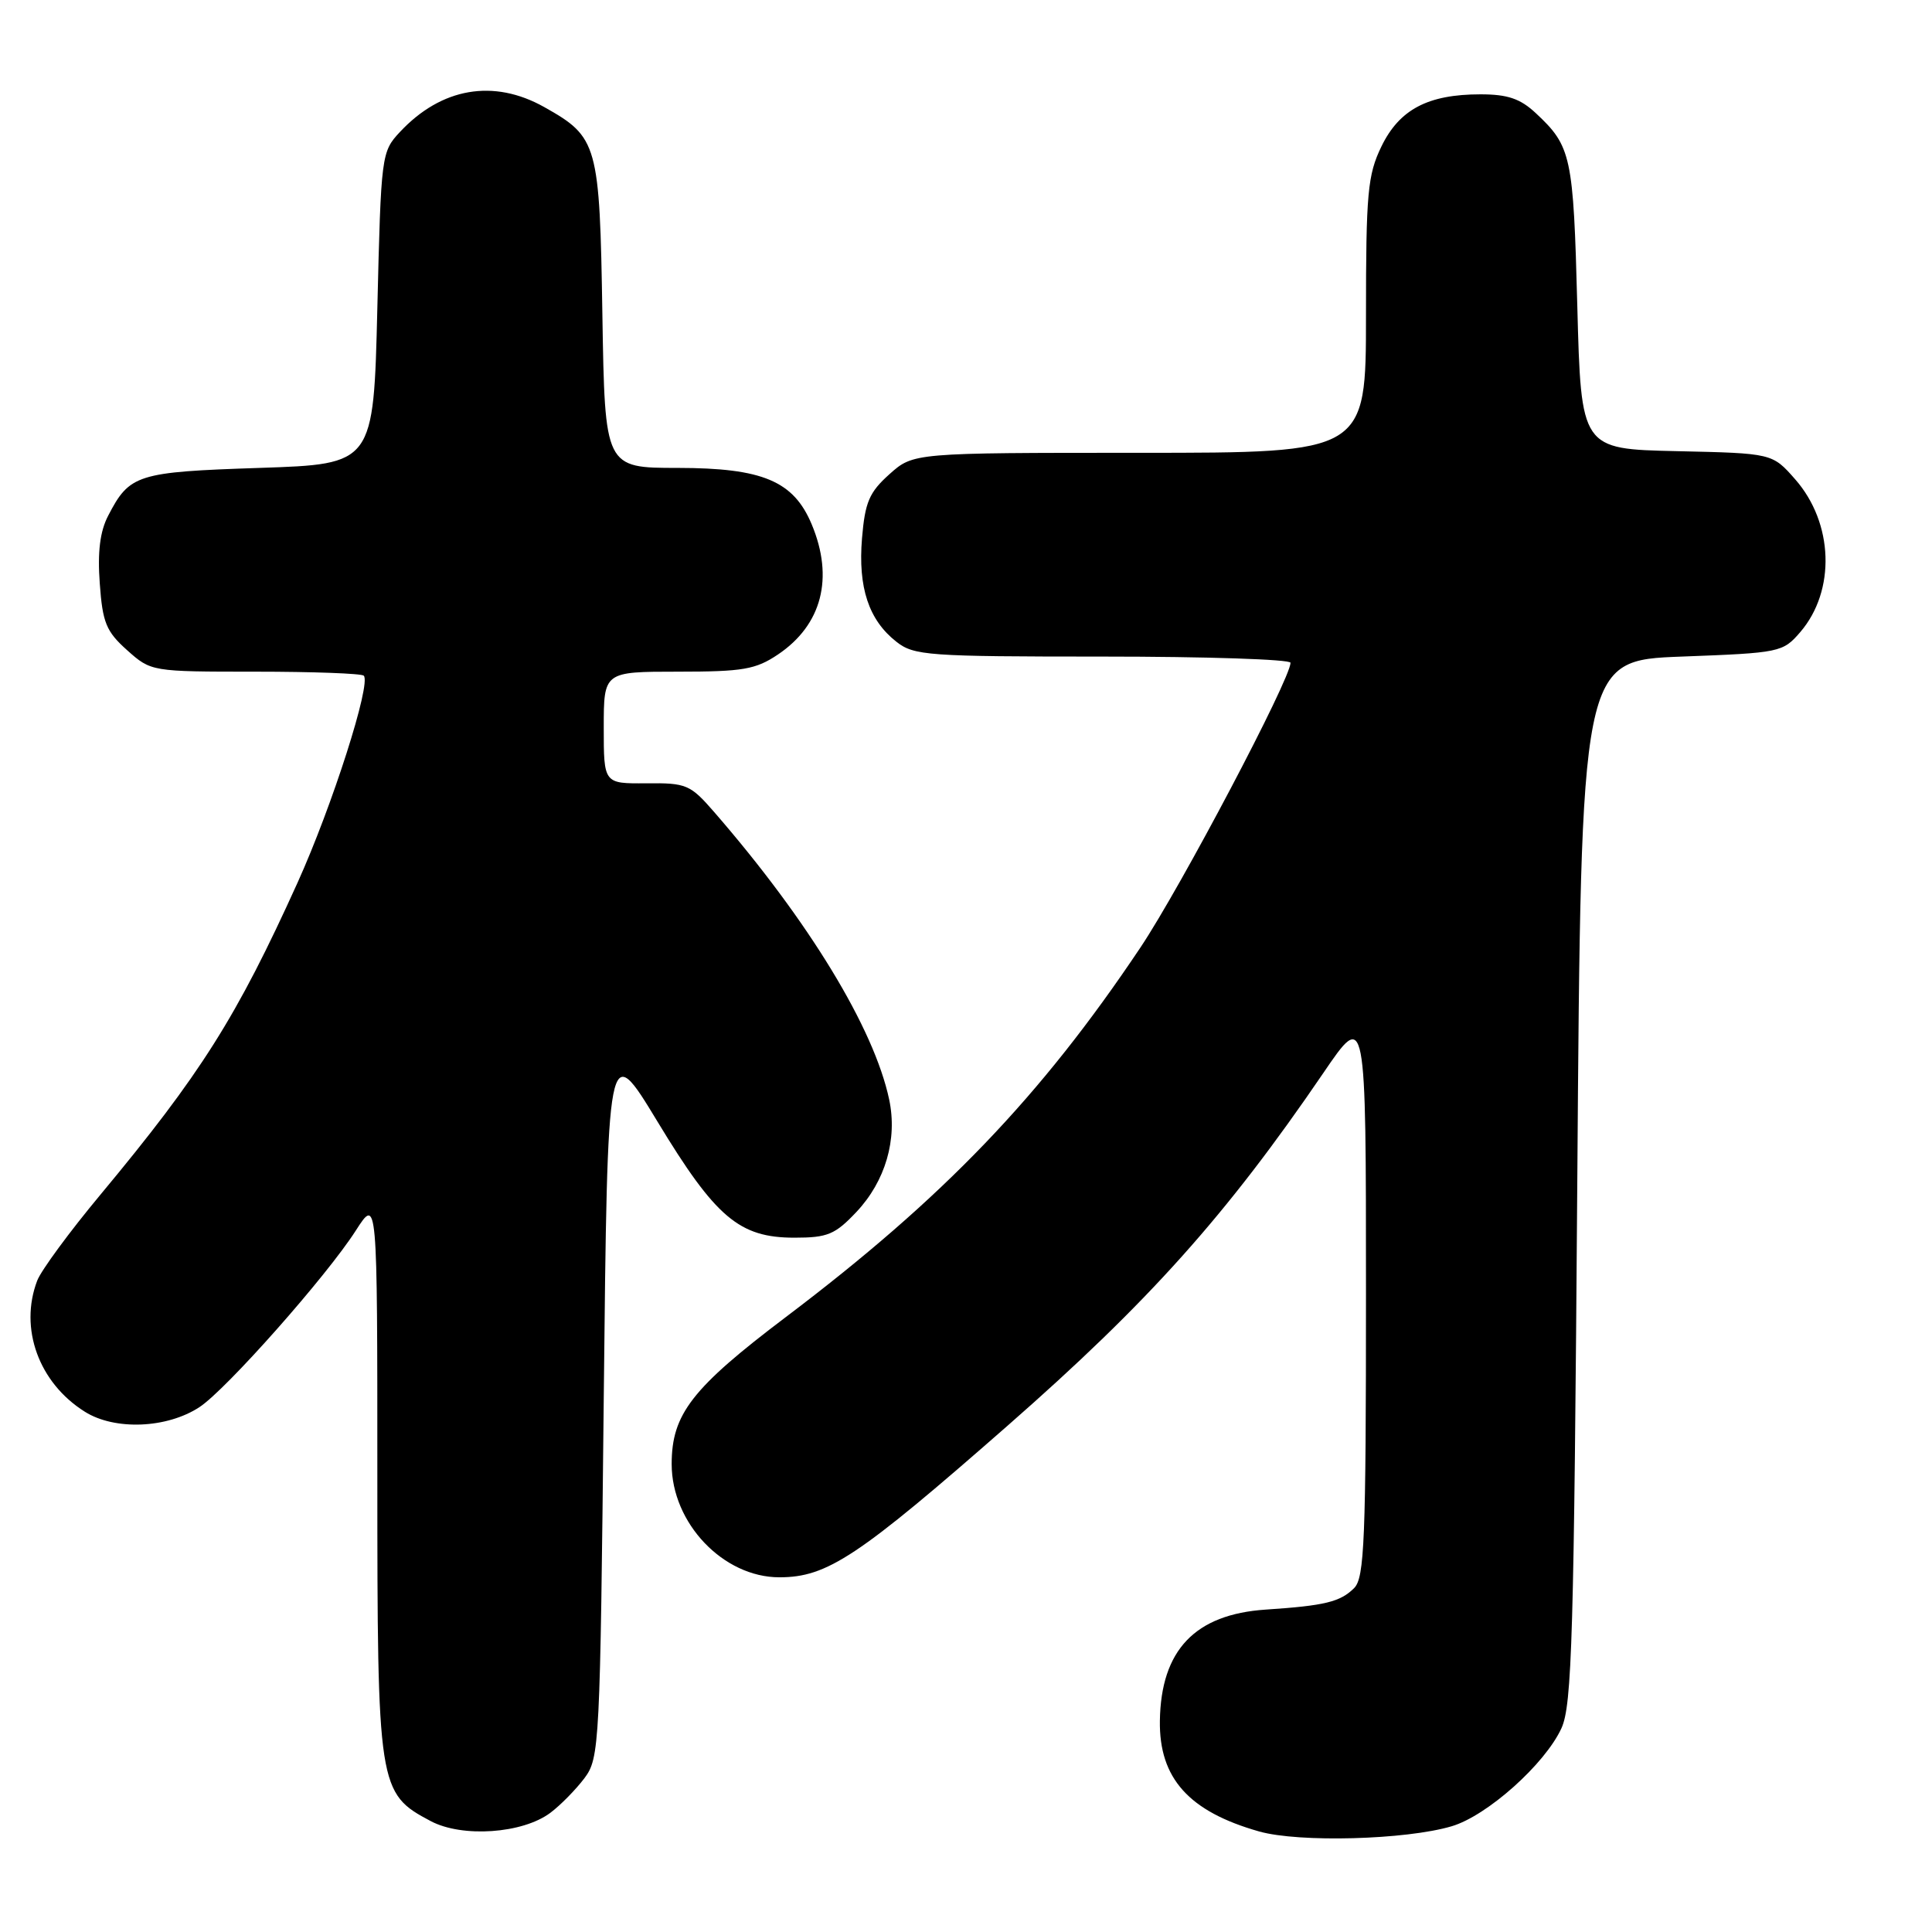 <?xml version="1.0" encoding="UTF-8" standalone="no"?>
<!DOCTYPE svg PUBLIC "-//W3C//DTD SVG 1.1//EN" "http://www.w3.org/Graphics/SVG/1.1/DTD/svg11.dtd" >
<svg xmlns="http://www.w3.org/2000/svg" xmlns:xlink="http://www.w3.org/1999/xlink" version="1.1" viewBox="0 0 256 256">
 <g >
 <path fill="currentColor"
d=" M 192.35 241.99 C 197.06 240.60 204.72 233.75 206.90 229.00 C 208.30 225.93 208.56 216.96 209.00 156.50 C 209.50 87.50 209.50 87.50 222.84 87.00 C 235.88 86.51 236.23 86.44 238.55 83.75 C 243.26 78.26 242.96 69.30 237.87 63.51 C 234.84 60.06 234.84 60.06 222.17 59.78 C 209.50 59.50 209.50 59.50 209.00 40.50 C 208.48 20.65 208.21 19.39 203.51 15.00 C 201.45 13.07 199.77 12.50 196.17 12.50 C 189.21 12.50 185.42 14.50 183.04 19.42 C 181.22 23.18 181.00 25.56 181.00 41.82 C 181.00 60.00 181.00 60.00 151.02 60.00 C 121.03 60.00 121.03 60.00 117.86 62.83 C 115.18 65.23 114.62 66.53 114.22 71.33 C 113.68 77.85 115.11 82.16 118.77 85.03 C 121.10 86.87 122.93 87.00 146.13 87.00 C 159.81 87.00 171.00 87.37 171.00 87.82 C 171.00 89.97 156.47 117.54 151.12 125.54 C 137.90 145.30 125.06 158.69 104.15 174.50 C 91.68 183.93 89.00 187.38 89.00 194.00 C 89.00 201.82 95.83 209.00 103.27 209.00 C 109.61 209.00 113.68 206.30 133.50 188.92 C 152.21 172.52 162.48 161.05 175.34 142.19 C 181.00 133.88 181.00 133.88 181.00 171.37 C 181.00 204.10 180.80 209.06 179.43 210.43 C 177.59 212.26 175.57 212.76 167.71 213.28 C 158.34 213.91 153.83 218.65 153.69 228.02 C 153.58 235.63 157.53 240.04 166.85 242.68 C 172.13 244.17 186.28 243.79 192.35 241.99 Z  M 72.92 240.21 C 74.27 239.20 76.30 237.13 77.44 235.62 C 79.44 232.94 79.52 231.37 80.00 185.28 C 80.50 137.70 80.50 137.70 87.11 148.60 C 94.83 161.36 97.96 164.00 105.28 164.00 C 109.66 164.00 110.66 163.58 113.49 160.58 C 117.32 156.51 118.94 150.97 117.82 145.69 C 115.81 136.23 107.17 122.04 94.65 107.62 C 91.46 103.95 90.97 103.74 85.64 103.79 C 80.00 103.84 80.00 103.84 80.00 96.42 C 80.00 89.00 80.00 89.00 89.85 89.00 C 98.45 89.00 100.13 88.71 103.09 86.72 C 108.91 82.80 110.52 76.58 107.56 69.49 C 105.16 63.74 101.06 62.01 89.82 62.00 C 80.15 62.00 80.15 62.00 79.82 41.75 C 79.46 19.04 79.22 18.18 72.12 14.19 C 65.41 10.42 58.49 11.61 53.00 17.48 C 50.54 20.11 50.49 20.48 50.00 40.83 C 49.50 61.50 49.50 61.50 34.40 62.00 C 18.14 62.54 17.17 62.85 14.33 68.34 C 13.25 70.41 12.91 73.15 13.22 77.31 C 13.59 82.51 14.07 83.67 16.84 86.15 C 20.02 88.99 20.07 89.00 33.85 89.00 C 41.45 89.00 47.91 89.24 48.20 89.53 C 49.22 90.55 44.02 106.79 39.44 116.93 C 31.35 134.80 26.60 142.32 13.30 158.31 C 9.21 163.22 5.44 168.35 4.93 169.69 C 2.52 176.02 5.14 183.23 11.24 187.06 C 15.21 189.56 22.12 189.28 26.43 186.45 C 29.96 184.14 43.27 169.11 47.15 163.05 C 50.00 158.61 50.00 158.61 50.00 195.57 C 50.00 236.94 50.10 237.61 57.08 241.31 C 61.26 243.52 69.23 242.97 72.92 240.21 Z "/>
</g>
</svg>